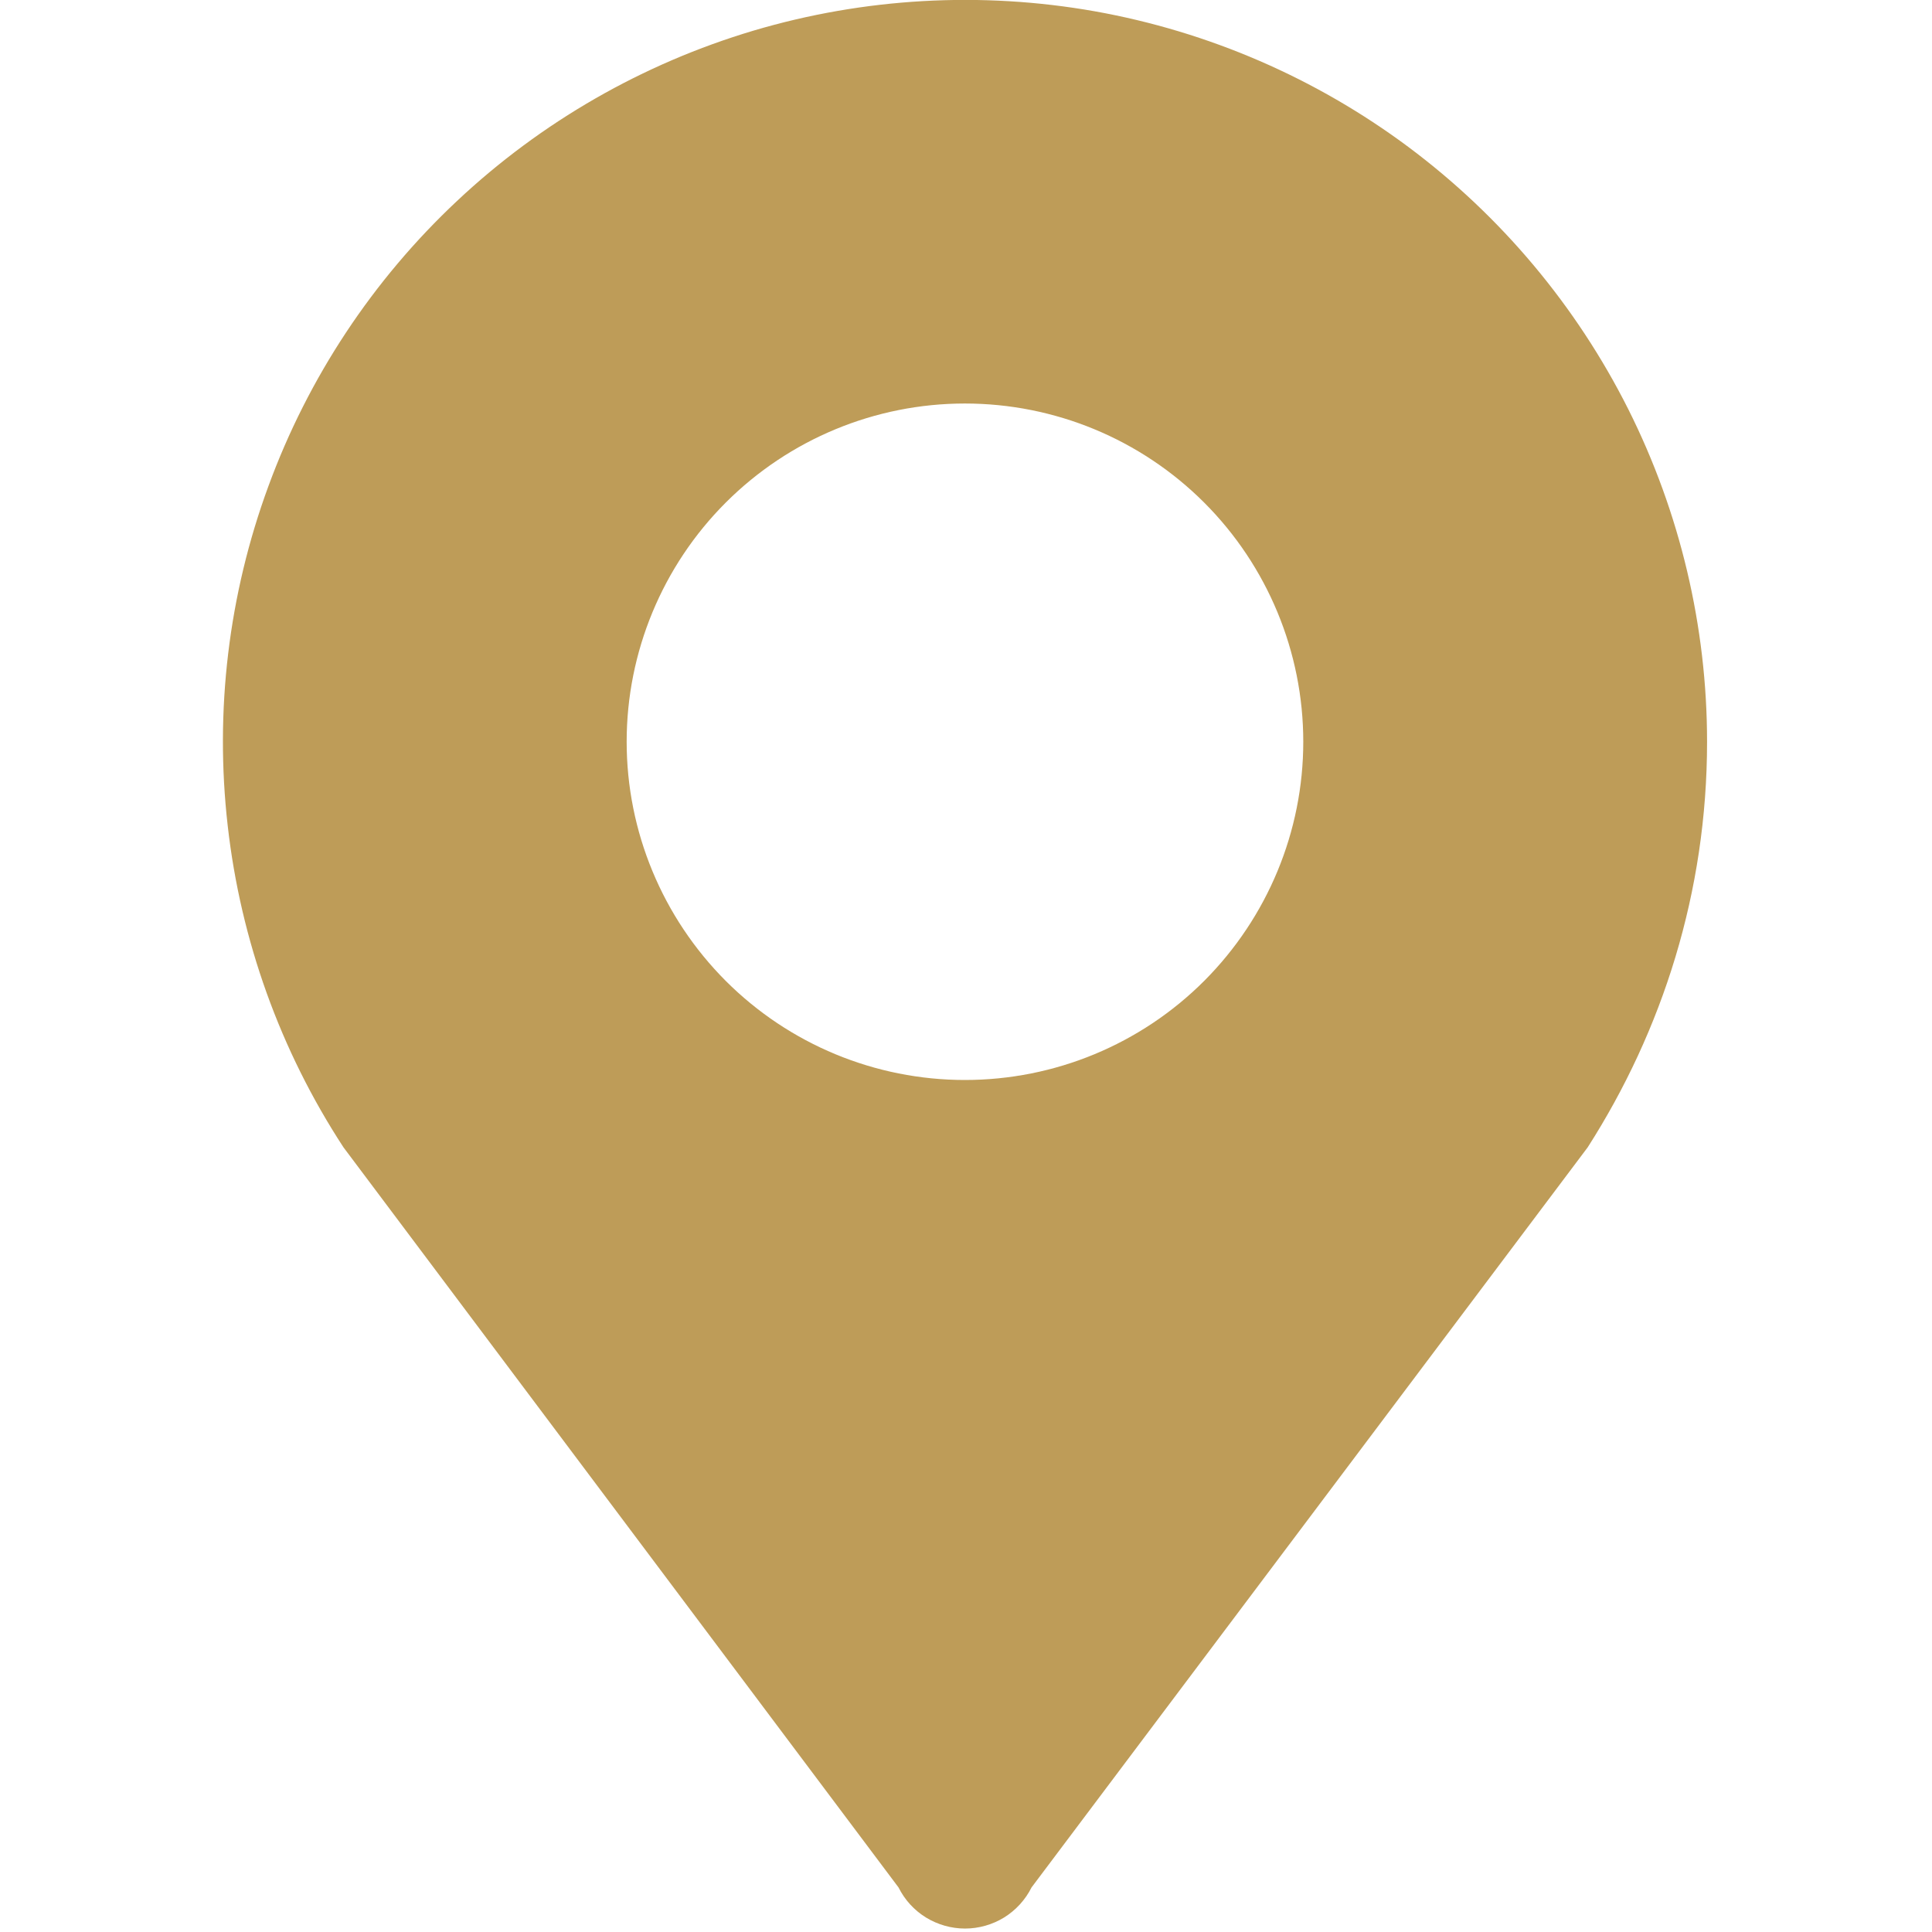 <svg width="14" height="14" viewBox="0 0 14 14" fill="none" xmlns="http://www.w3.org/2000/svg">
<g clip-path="url(#clip0_51_810)">
<path d="M6.992 2.924C7.643 2.924 8.266 3.182 8.726 3.642C9.185 4.101 9.444 4.725 9.444 5.375C9.444 6.025 9.185 6.648 8.726 7.108C8.266 7.568 7.643 7.826 6.992 7.826C6.342 7.826 5.719 7.568 5.259 7.108C4.8 6.648 4.541 6.025 4.541 5.375C4.541 4.725 4.8 4.101 5.259 3.642C5.719 3.182 6.342 2.924 6.992 2.924ZM12.37 5.376C12.37 4.539 12.174 3.713 11.799 2.965C11.423 2.217 10.878 1.567 10.207 1.066C9.536 0.566 8.758 0.229 7.934 0.082C7.109 -0.064 6.262 -0.016 5.46 0.222C4.658 0.461 3.922 0.883 3.312 1.456C2.701 2.029 2.233 2.737 1.945 3.523C1.656 4.309 1.555 5.151 1.65 5.983C1.744 6.814 2.031 7.613 2.489 8.314L6.511 13.677C6.556 13.767 6.624 13.842 6.71 13.895C6.795 13.947 6.893 13.975 6.993 13.975C7.093 13.975 7.191 13.947 7.276 13.895C7.361 13.842 7.43 13.767 7.475 13.677L11.505 8.314C12.047 7.467 12.37 6.462 12.37 5.376Z" fill="#BE9C58"/>
</g>
<defs>
<clipPath id="clip0_51_810">
<rect width="14" height="14" fill="white"/>
</clipPath>
</defs>
</svg>
